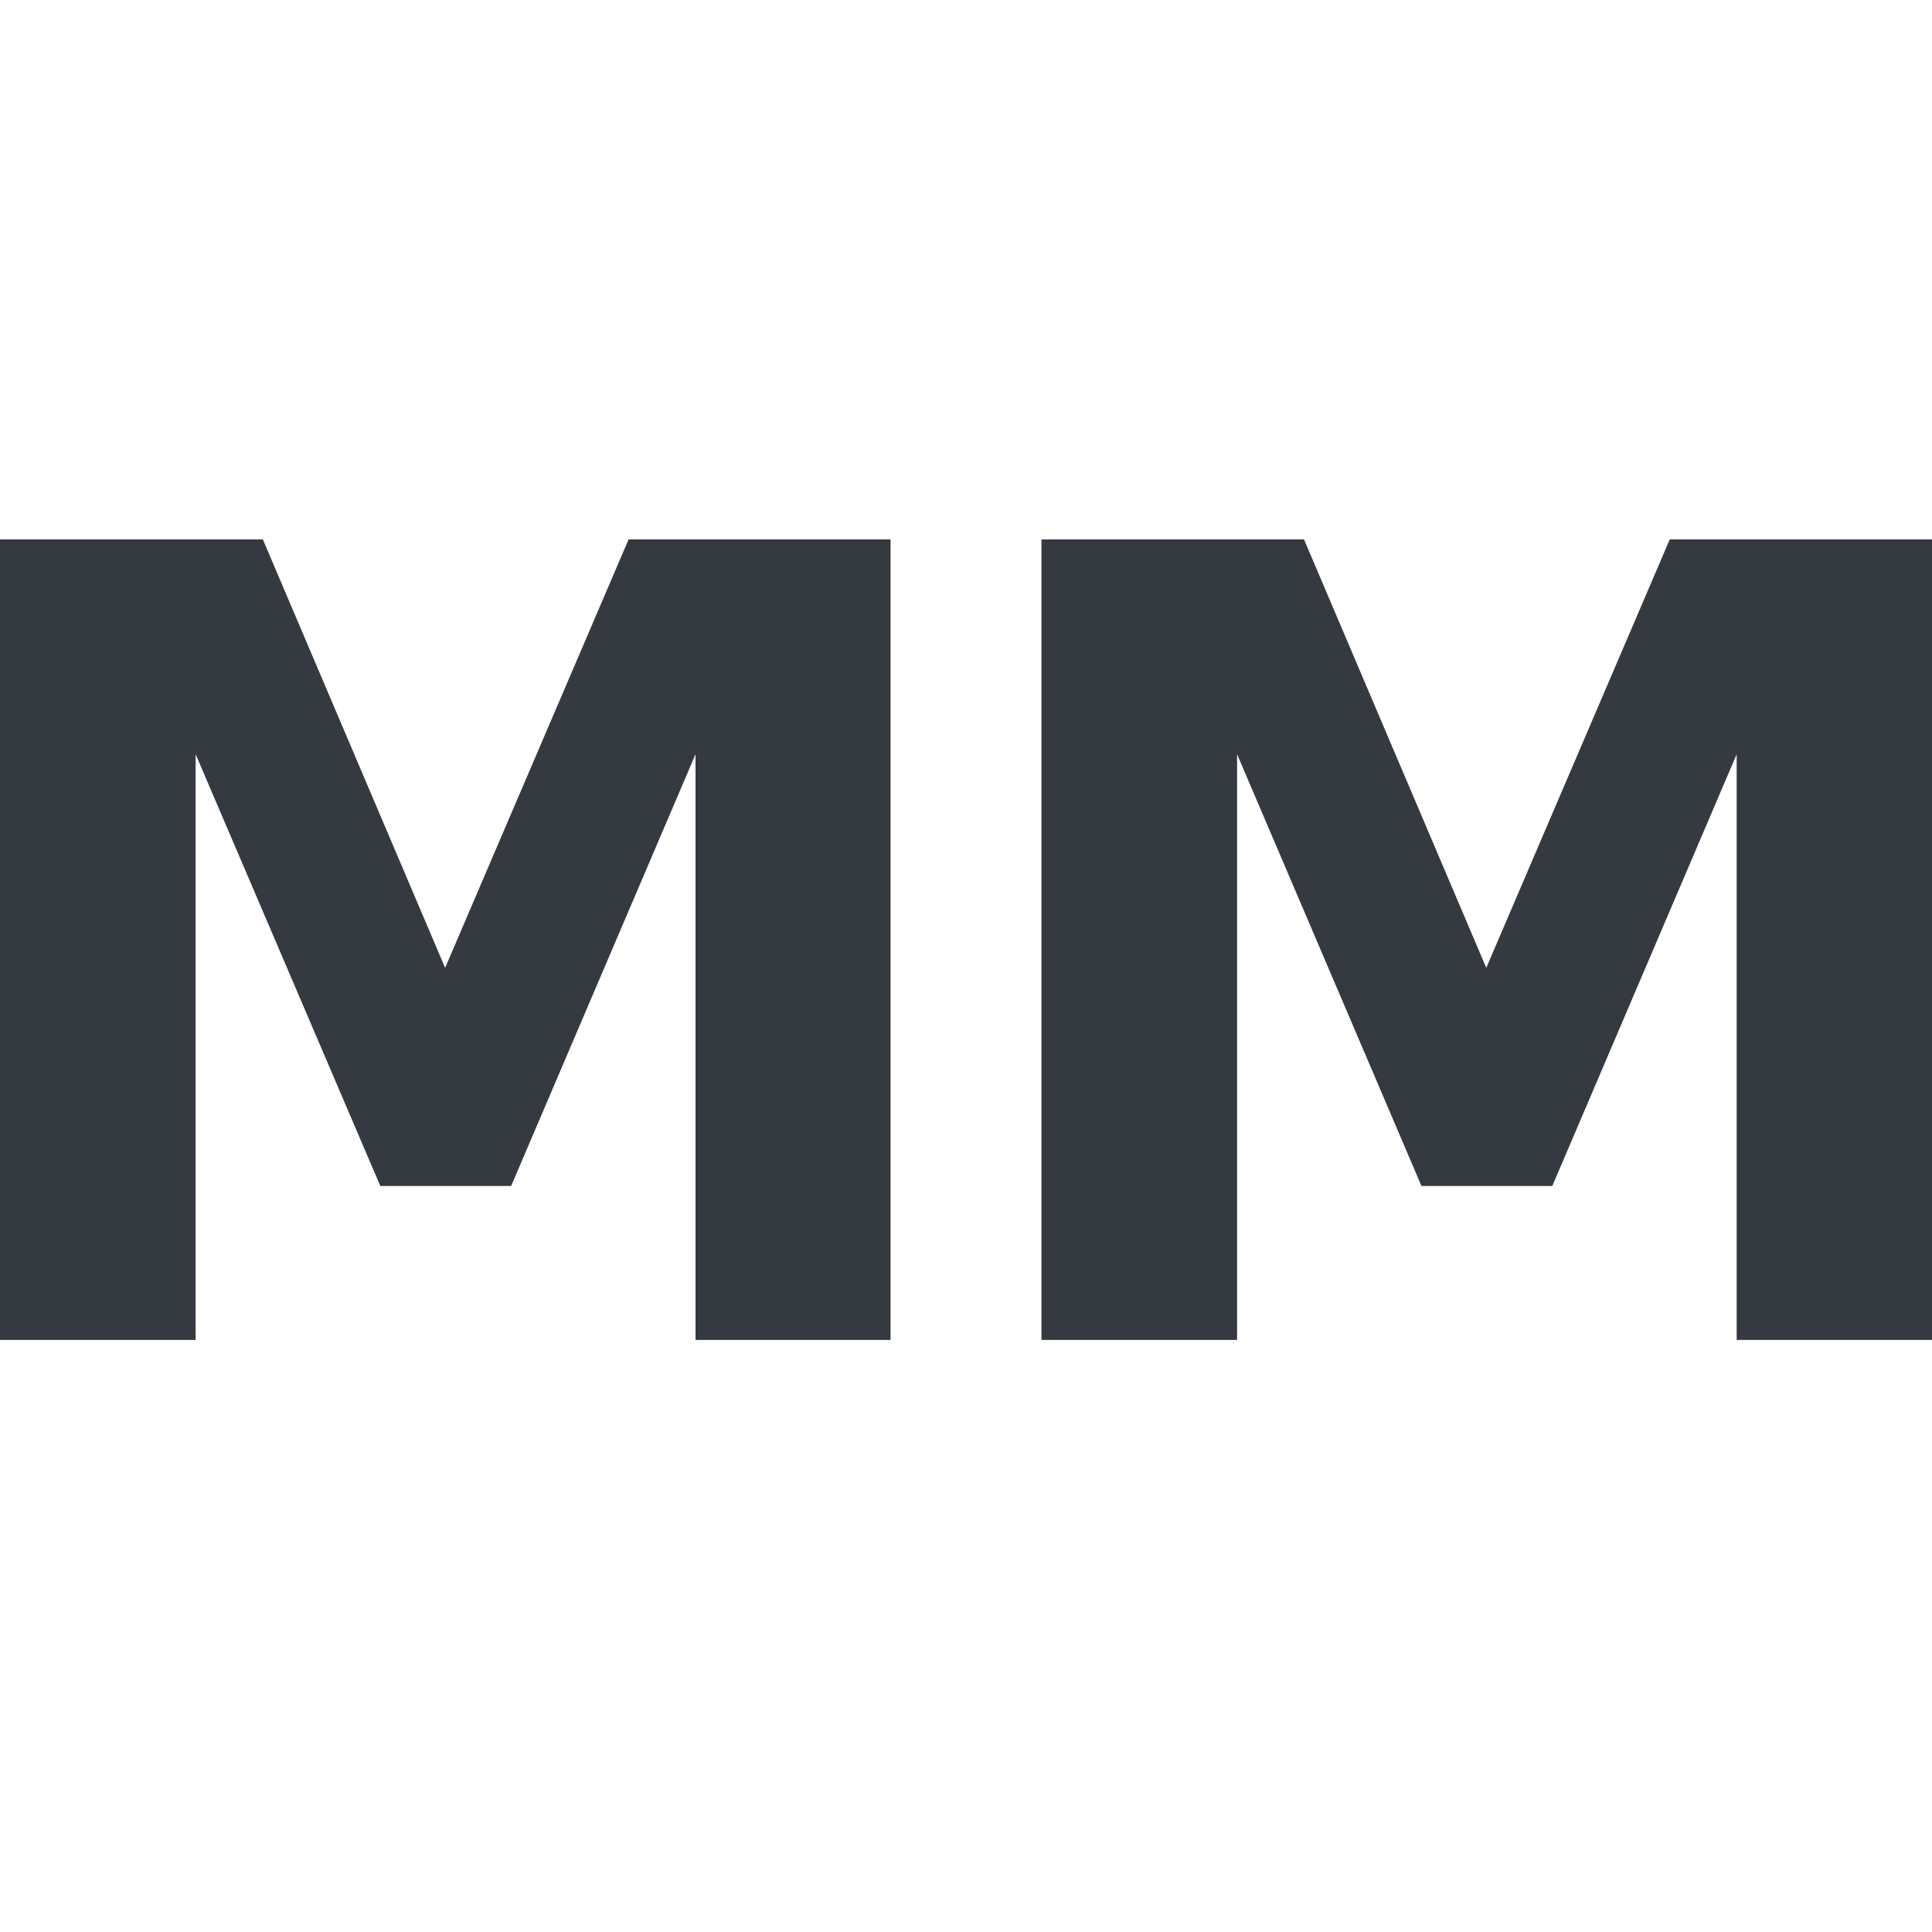 <?xml version="1.0" encoding="UTF-8" standalone="no"?>
<!-- Created with Inkscape (http://www.inkscape.org/) -->

<svg
   width="24"
   height="24"
   viewBox="0 0 6.35 6.35"
   version="1.1"
   id="svg5"
   xmlns="http://www.w3.org/2000/svg"
   xmlns:svg="http://www.w3.org/2000/svg">
  <defs
     id="defs2" />
  <path
     d="M -1.9744039e-7,1.773 H 0.864 L 1.463,3.181 2.066,1.773 H 2.927 V 4.404 H 2.286 V 2.479 L 1.68,3.898 H 1.25 L 0.643,2.479 V 4.404 H -1.9744039e-7 Z"
     id="path17972"
     style="fill:#353a40;fill-opacity:1;stroke-width:1.5" />
  <path
     d="M 3.423,1.773 H 4.286 L 4.885,3.181 5.488,1.773 H 6.35 V 4.404 H 5.708 V 2.479 L 5.102,3.898 H 4.672 L 4.066,2.479 V 4.404 H 3.423 Z"
     id="path17969"
     style="fill:#353a40;fill-opacity:1;stroke-width:1.5" />
</svg>
